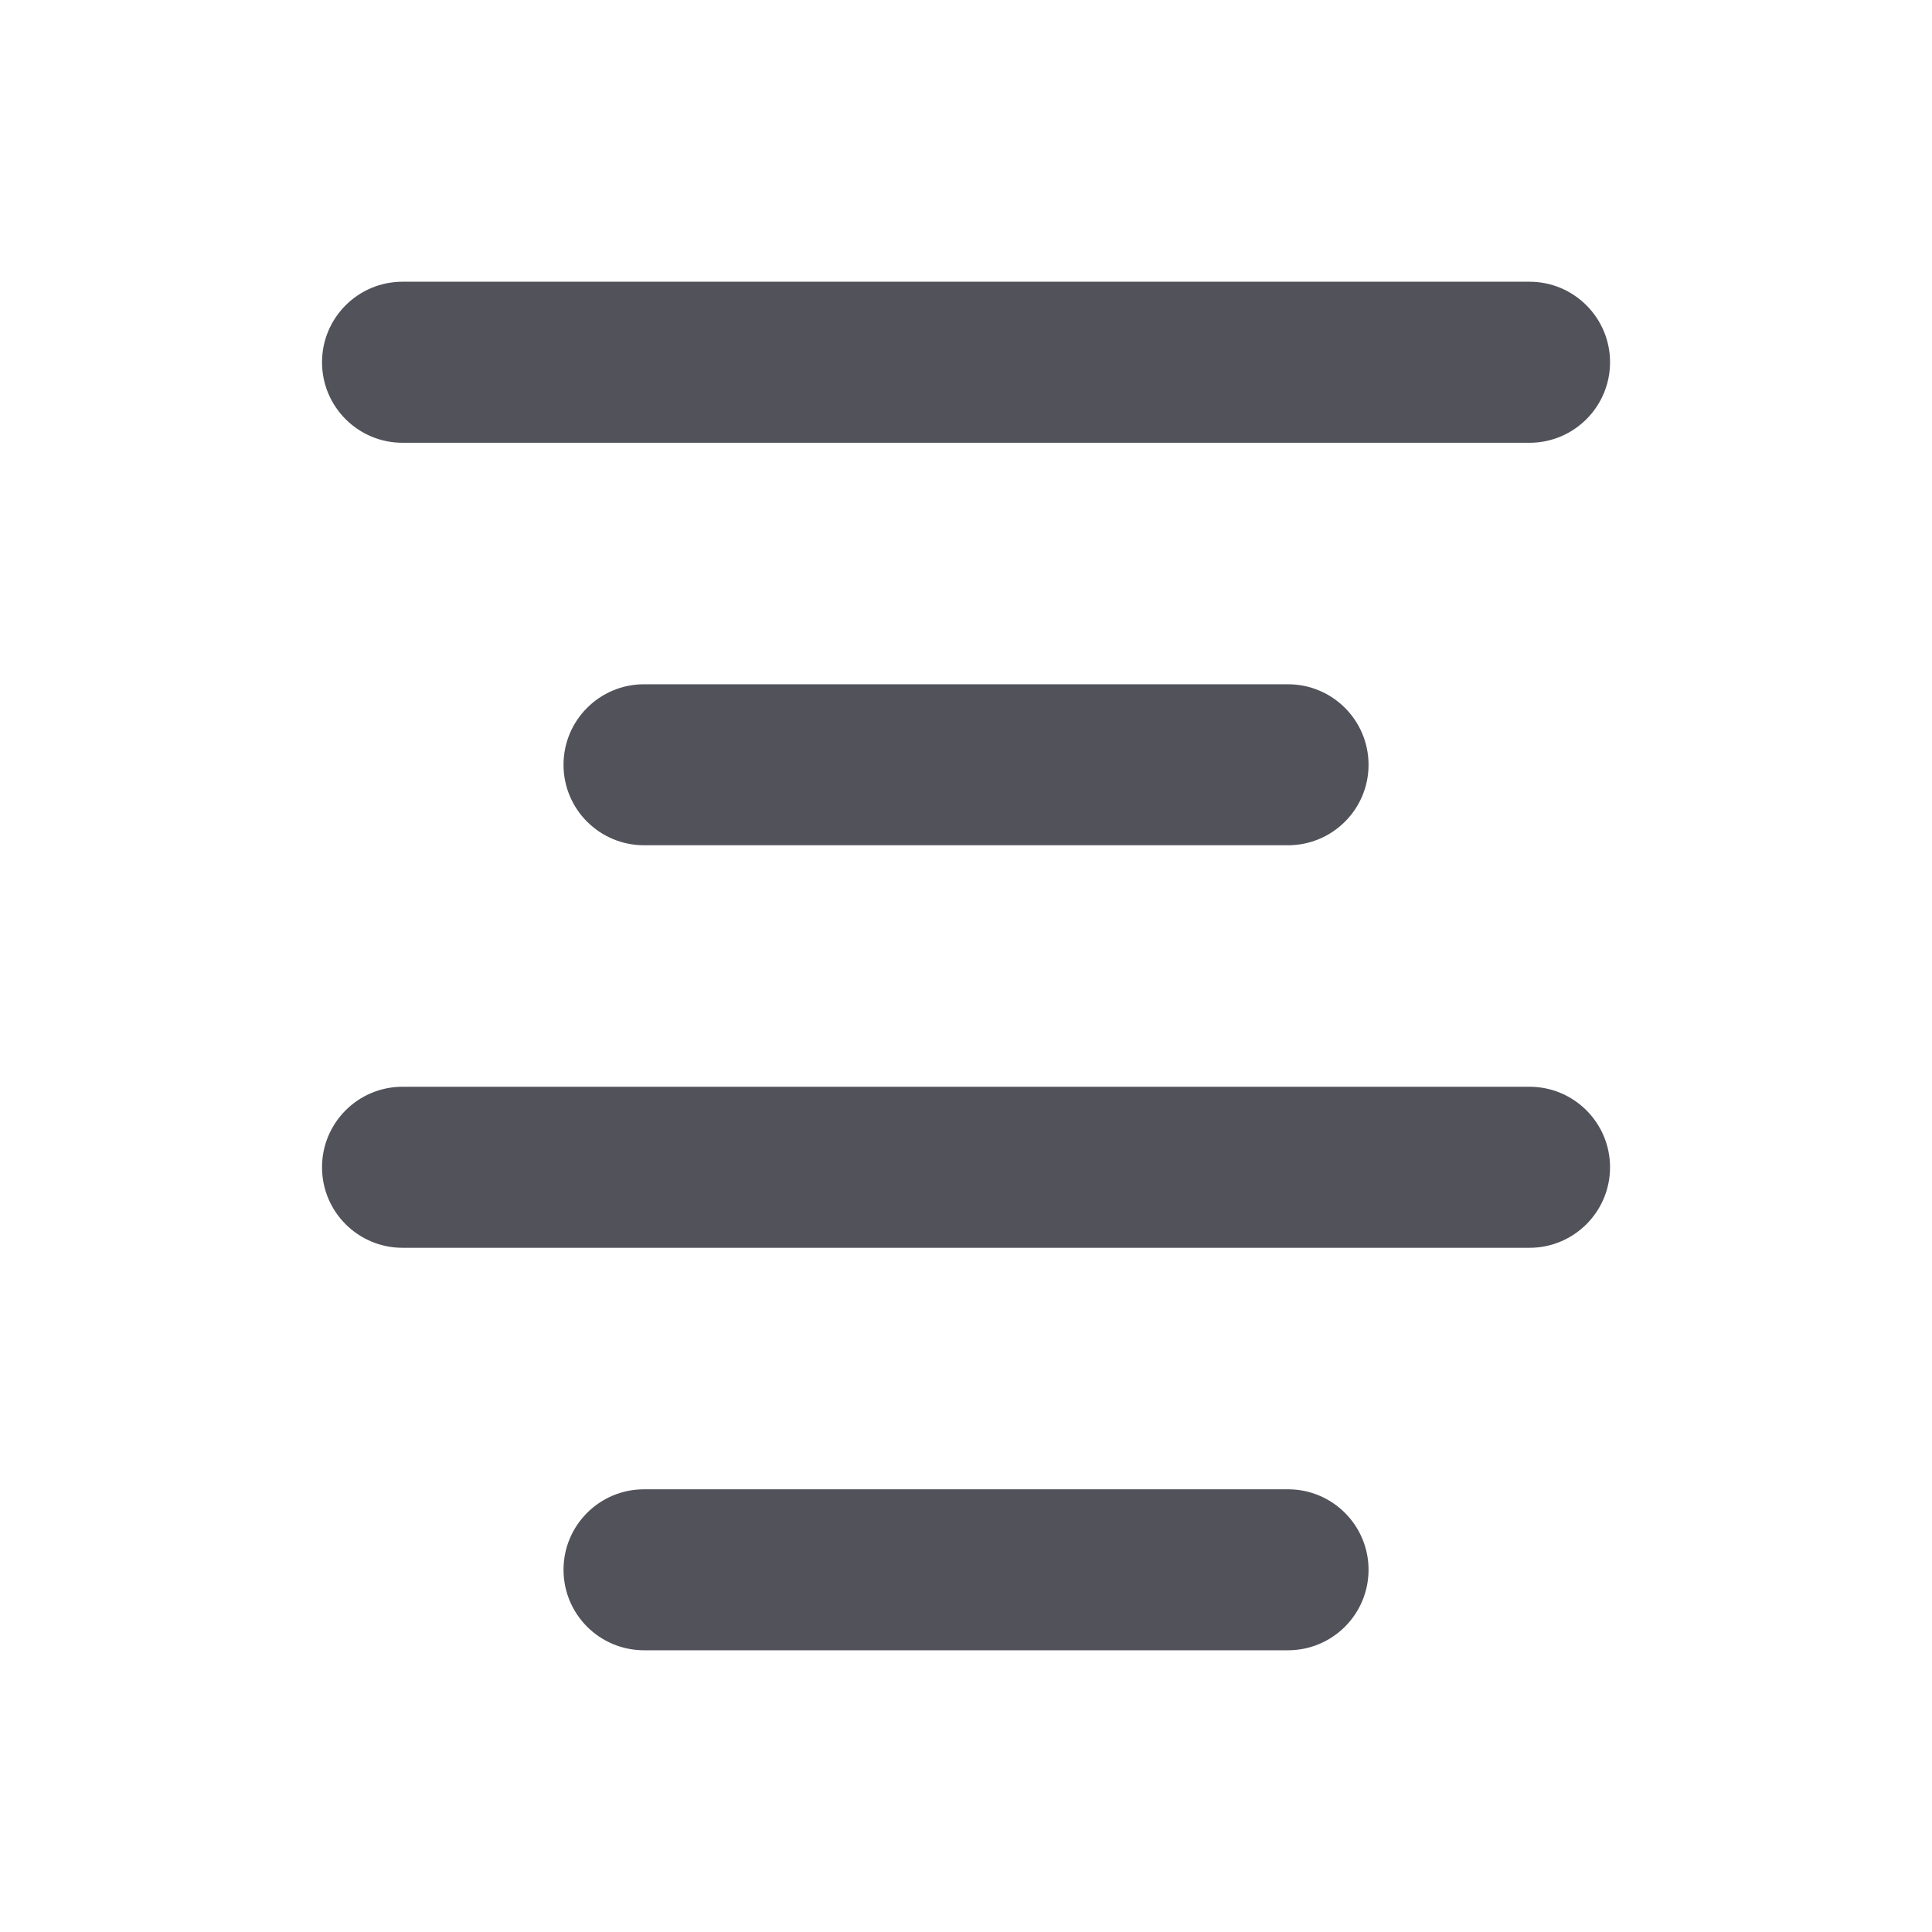 <svg width="28" height="28" viewBox="0 0 28 28" fill="none" xmlns="http://www.w3.org/2000/svg">
<path d="M4.667 5.25C4.667 4.606 5.189 4.083 5.834 4.083H22.167C22.811 4.083 23.334 4.606 23.334 5.25C23.334 5.894 22.811 6.417 22.167 6.417H5.834C5.189 6.417 4.667 5.894 4.667 5.25ZM8.167 22.75C8.167 22.106 8.689 21.584 9.334 21.584H18.667C19.311 21.584 19.834 22.106 19.834 22.75C19.834 23.395 19.311 23.917 18.667 23.917H9.334C8.689 23.917 8.167 23.395 8.167 22.75ZM8.167 11.084C8.167 10.439 8.689 9.917 9.334 9.917H18.667C19.311 9.917 19.834 10.439 19.834 11.084C19.834 11.728 19.311 12.25 18.667 12.25H9.334C8.689 12.25 8.167 11.728 8.167 11.084ZM4.667 16.917C4.667 16.273 5.189 15.75 5.834 15.75H22.167C22.811 15.75 23.334 16.273 23.334 16.917C23.334 17.561 22.811 18.084 22.167 18.084H5.834C5.189 18.084 4.667 17.561 4.667 16.917Z" fill="#52525B"/>
</svg>

